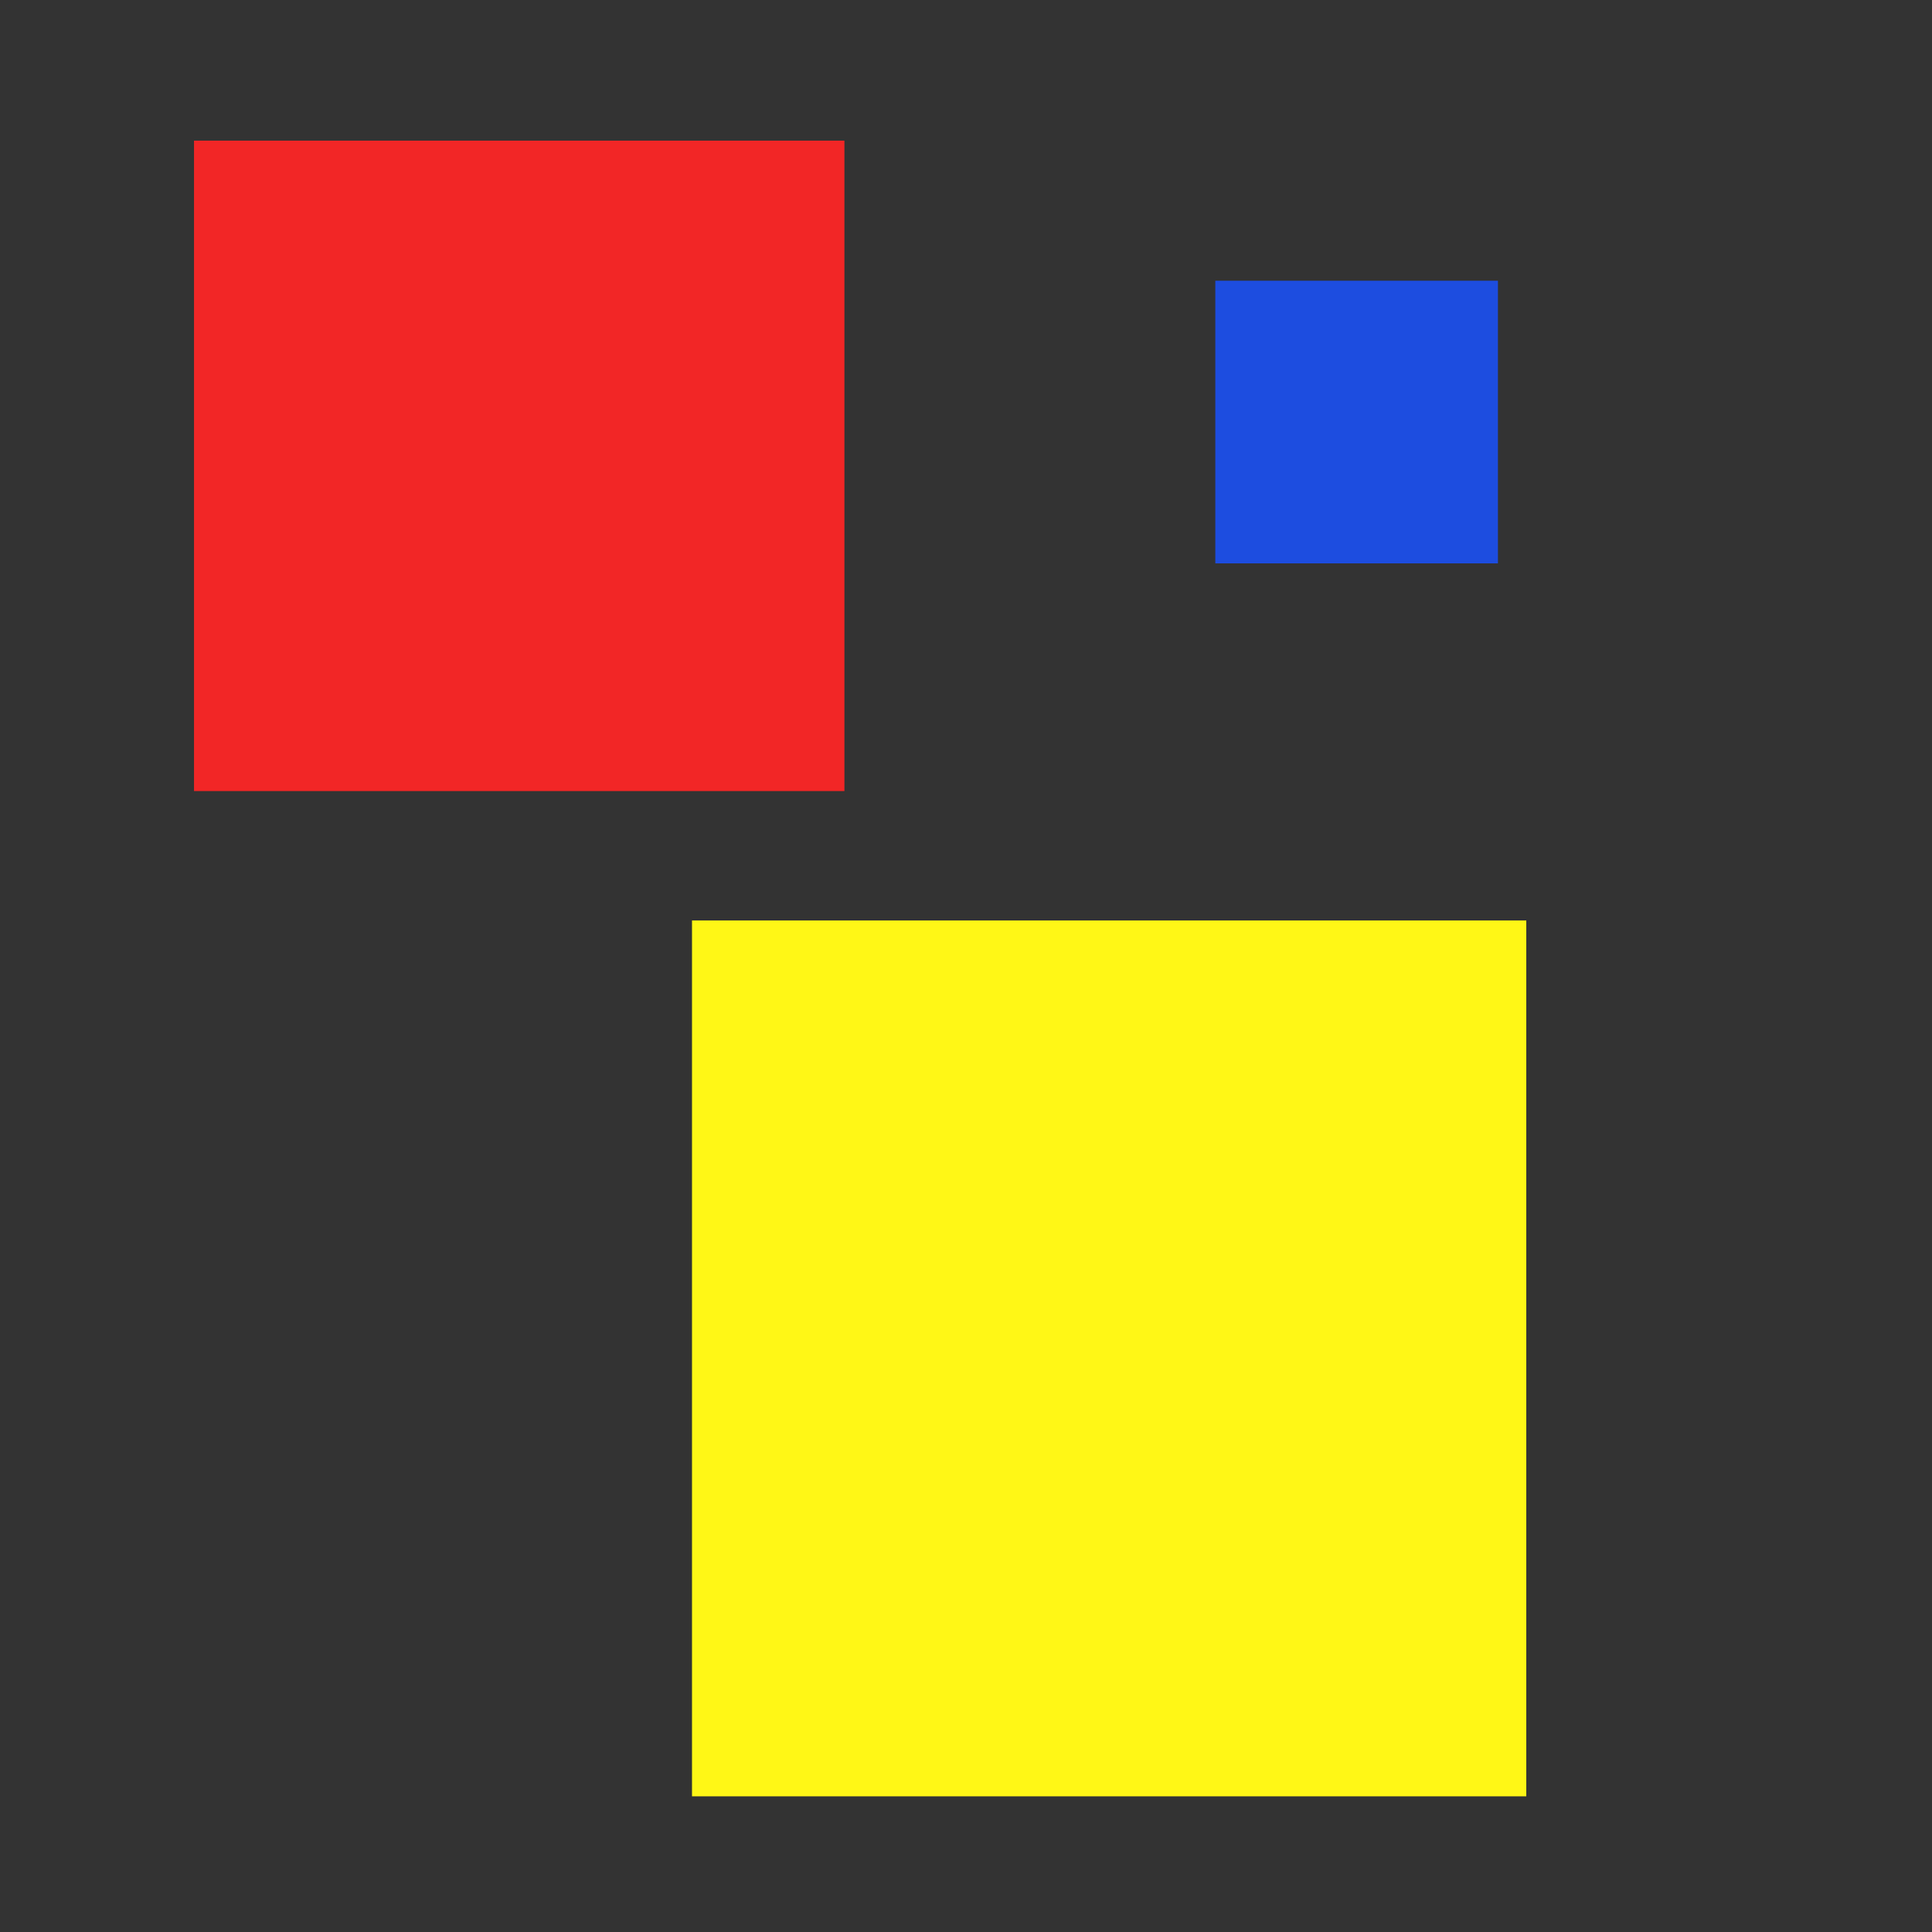 <svg width="512" height="512" xmlns="http://www.w3.org/2000/svg">
 <rect width="100%" height="100%" fill="#333333" stroke="none"/>
 <!-- Created with Method Draw - http://github.com/duopixel/Method-Draw/ -->
 <g>
  <title>background</title>
  <rect fill="none" id="canvas_background" height="514" width="514" y="-1" x="-1"/>
  <g display="none" overflow="visible" y="0" x="0" height="100%" width="100%" id="canvasGrid">
   <rect fill="url(#gridpattern)" stroke-width="0" y="0" x="0" height="100%" width="100%"/>
  </g>
 </g>
 <g>
  <title>Layer 1</title>
  <rect id="svg_1" height="172.363" width="172.363" y="37.275" x="51.416" stroke-width="1.5" fill="#f22626"/>
  <rect id="svg_3" height="74.899" width="74.899" y="74.397" x="322.07" stroke-width="1.5" fill="#1d4de0"/>
  <rect id="svg_4" height="232.111" width="221.091" y="243.935" x="183.39" stroke-width="1.5" fill="#fff716"/>
 </g>
</svg>